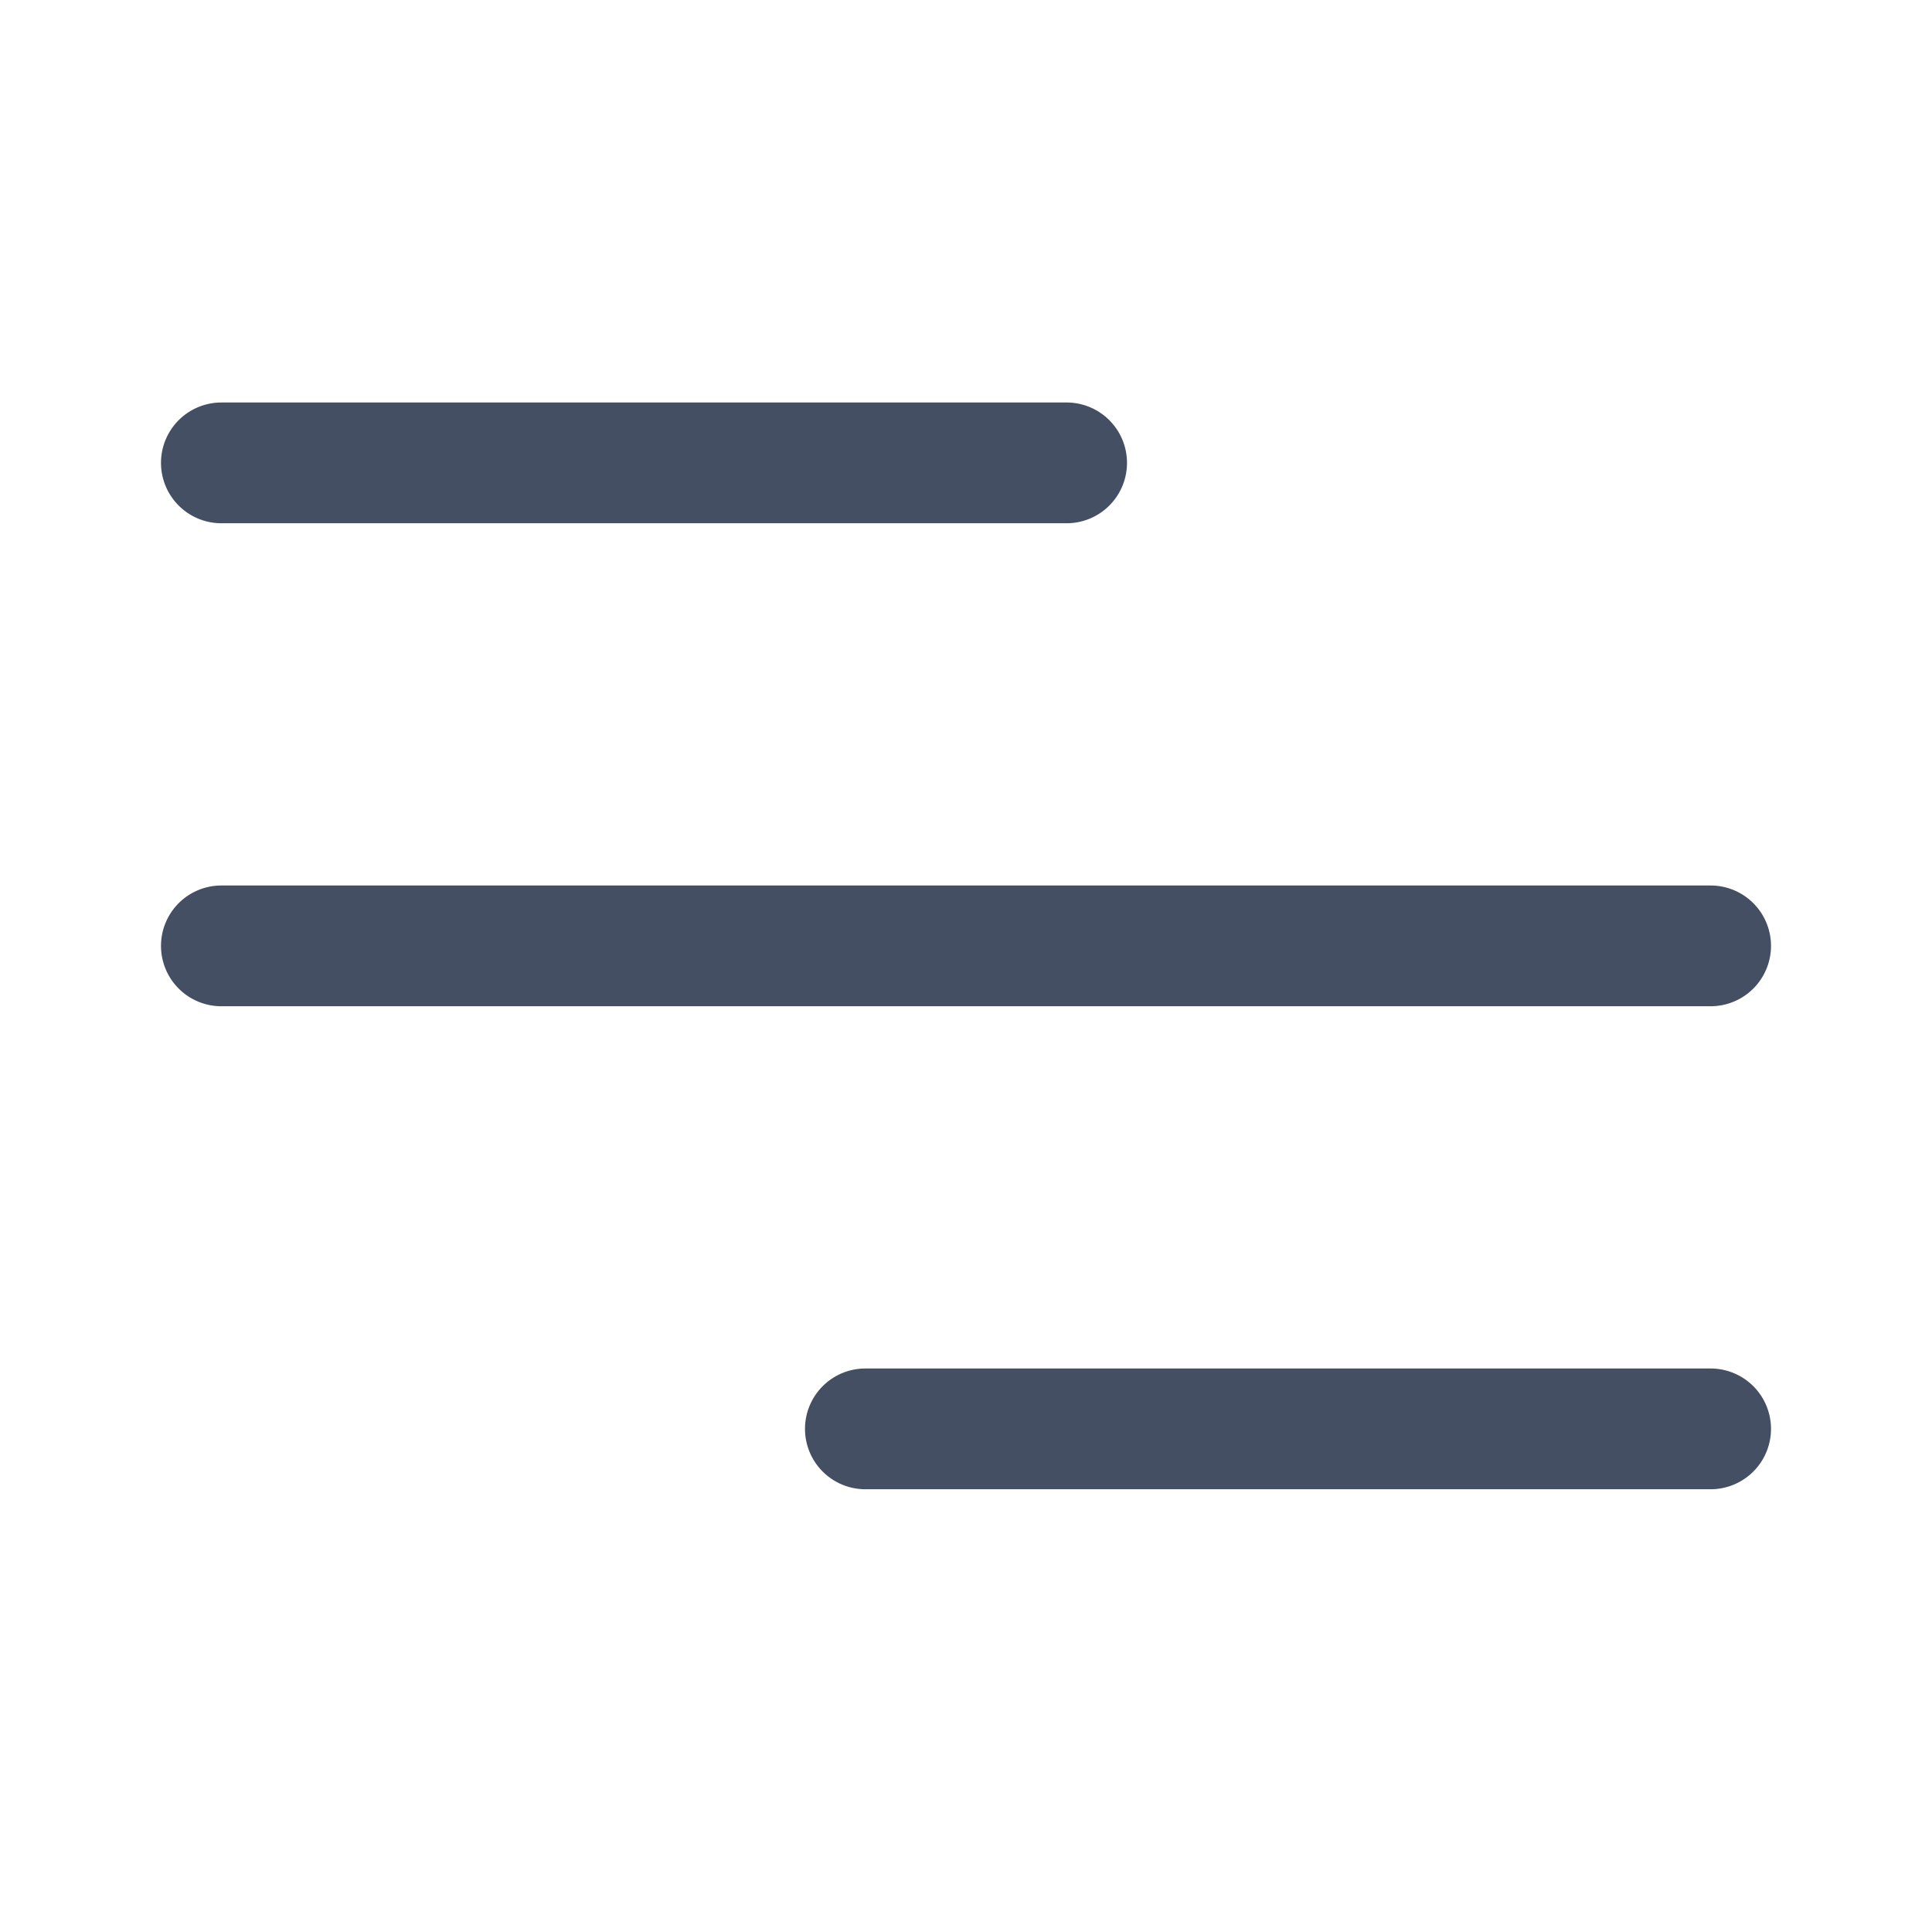 <svg xmlns="http://www.w3.org/2000/svg" xmlns:xlink="http://www.w3.org/1999/xlink" width="24" height="24" viewBox="0 0 24 24">
  <defs>
    <clipPath id="clip-path">
      <rect width="24" height="24" fill="none"/>
    </clipPath>
  </defs>
  <g id="icons_menu" data-name="icons/menu" clip-path="url(#clip-path)">
    <rect id="bg" width="24" height="24" transform="translate(0 0)" fill="none"/>
    <path id="ico" d="M8.75,13.5a.75.75,0,0,1,0-1.5h10.5a.75.75,0,0,1,0,1.5Zm-8-6A.75.75,0,0,1,.75,6h18.5a.75.75,0,0,1,0,1.5Zm0-6A.75.75,0,0,1,.75,0h10.5a.75.75,0,0,1,0,1.5Z" transform="translate(2 5)" fill="#454f63"/>
  </g>
</svg>
